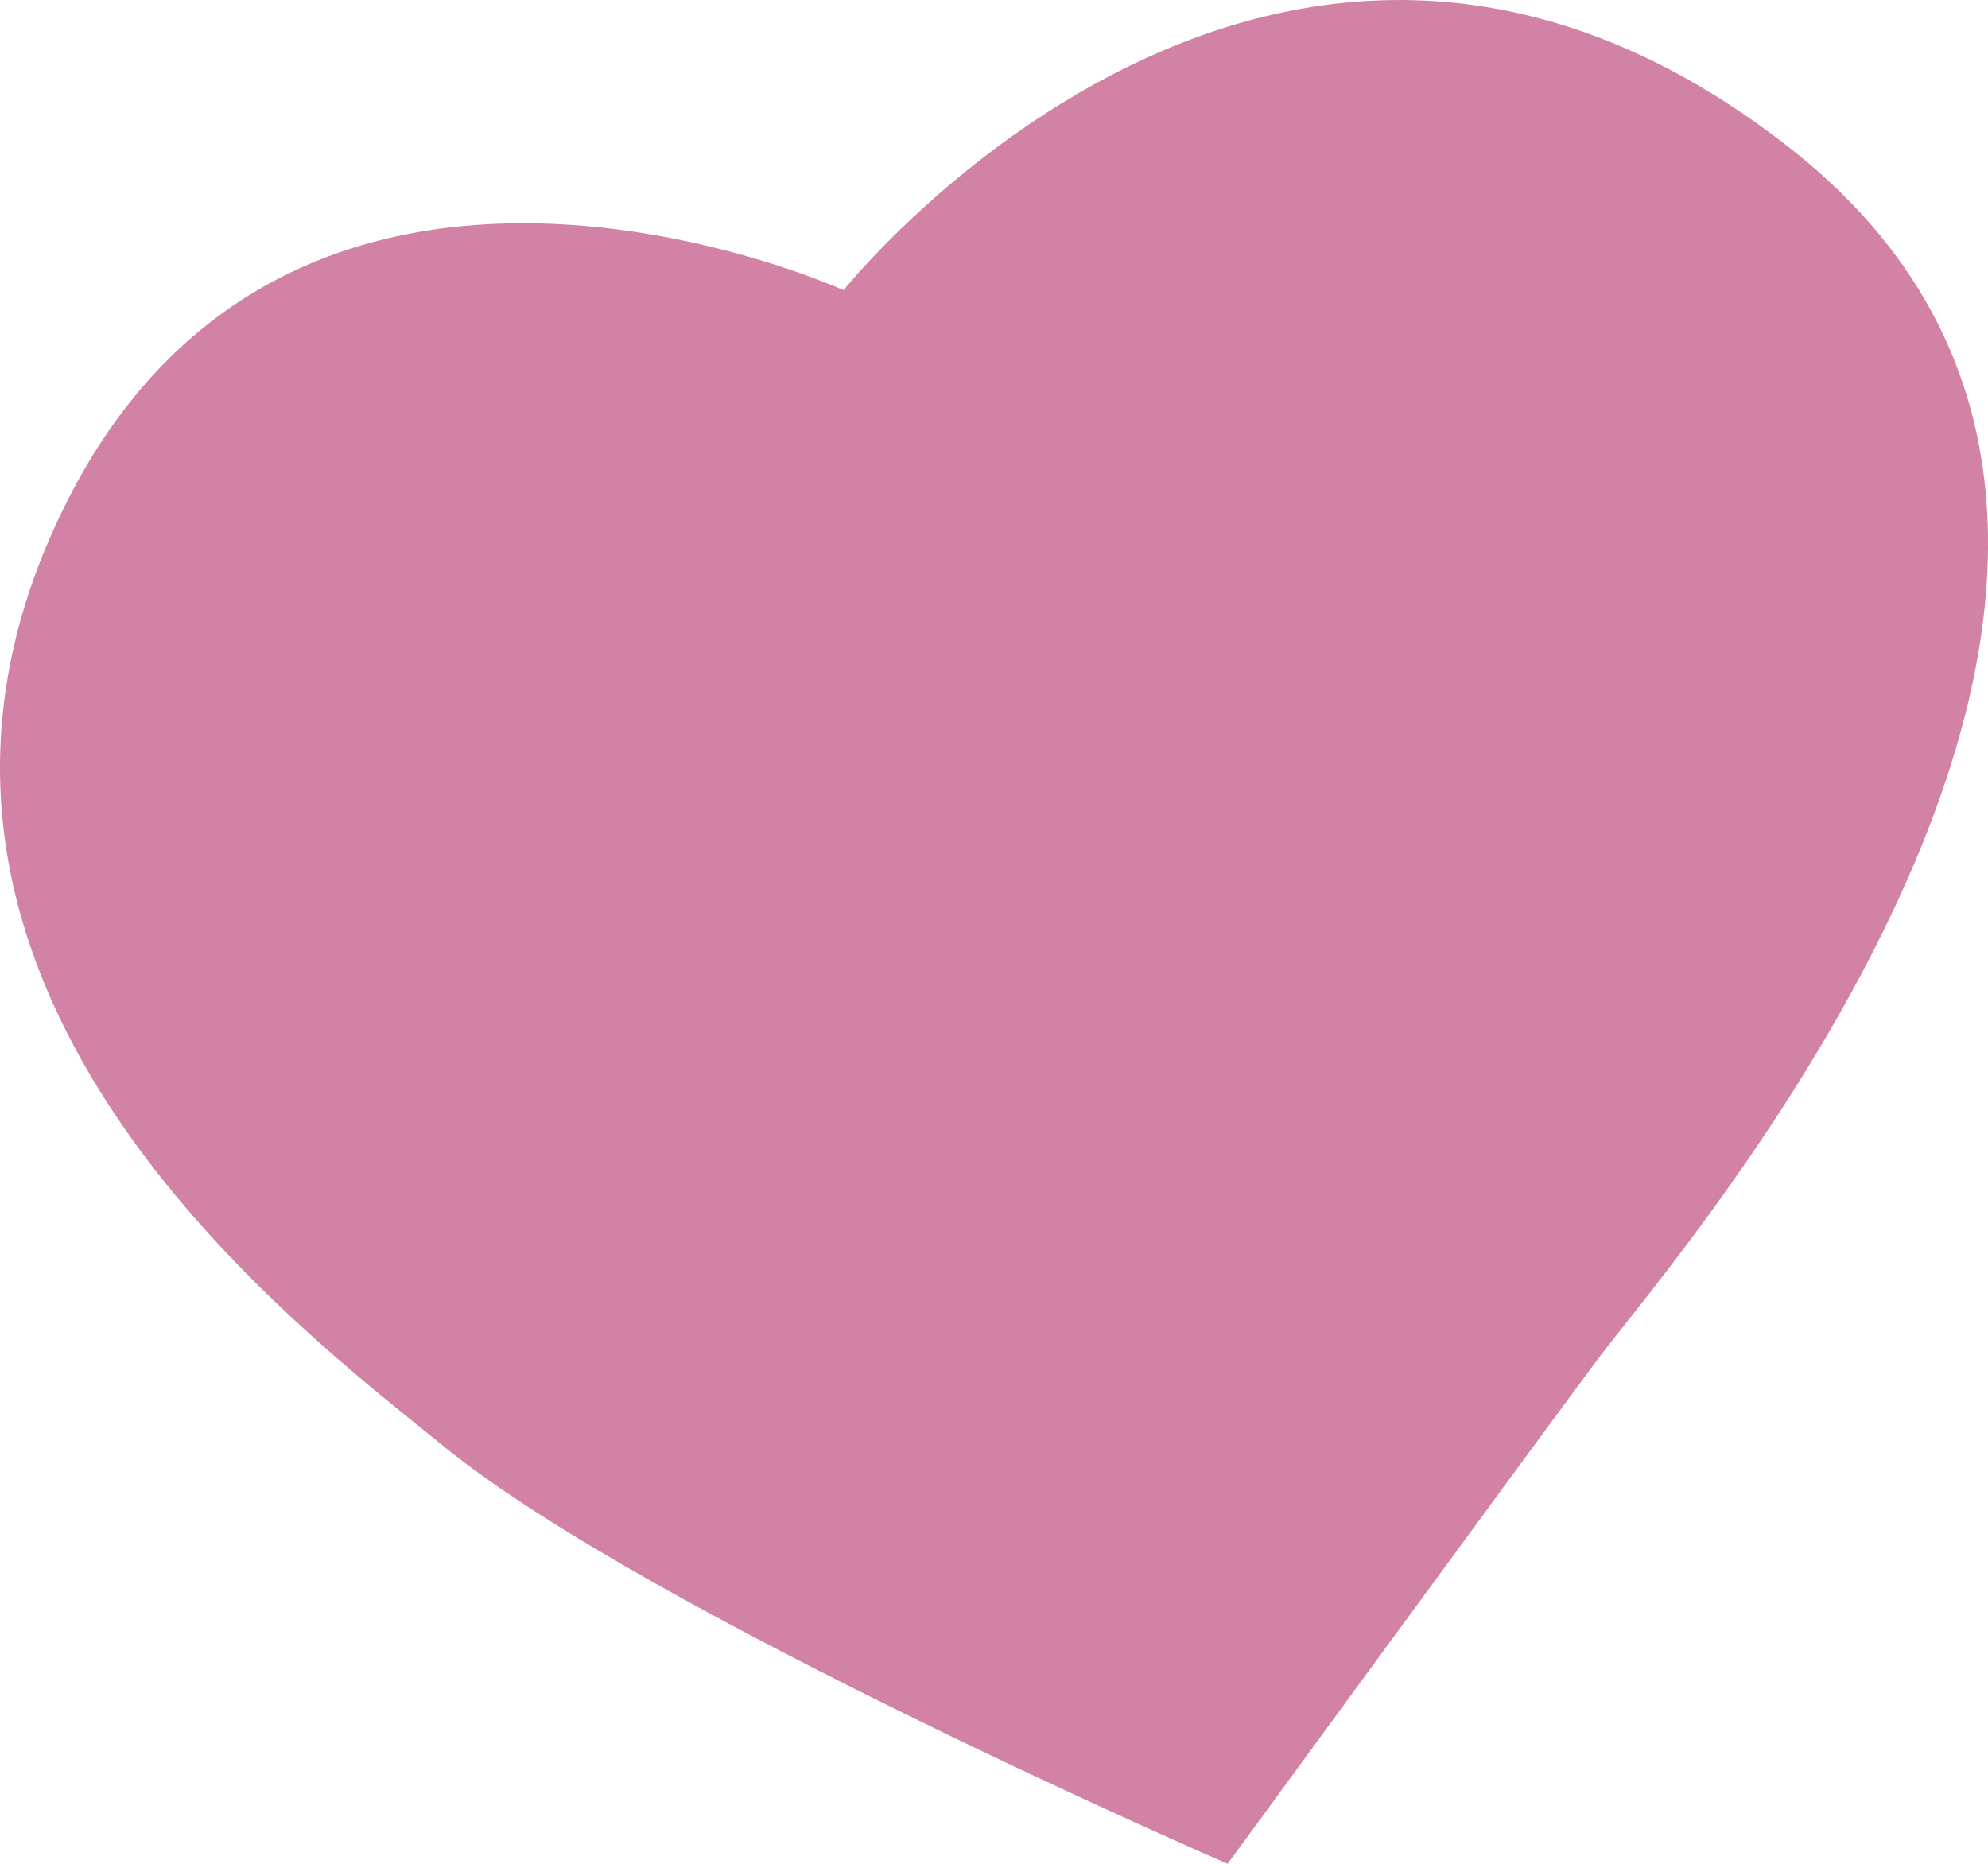 <svg width="80" height="75" fill="none" xmlns="http://www.w3.org/2000/svg"><g clip-path="url(#clip0_714_285)"><path d="M49.402 75s11.811-16.163 14.92-20.338c3.11-4.175 28.243-32.682 7.639-48.758-20.605-16.075-38.013 5.773-38.013 5.773S11.745 1.552 2.508 20.558C-6.727 39.564 12.09 53.5 17.874 58.215 26.043 64.875 49.402 75 49.402 75z" fill="#D282A4"/></g><defs><clipPath id="clip0_714_285"><path fill="#fff" d="M0 0h80v75H0z"/></clipPath></defs></svg>